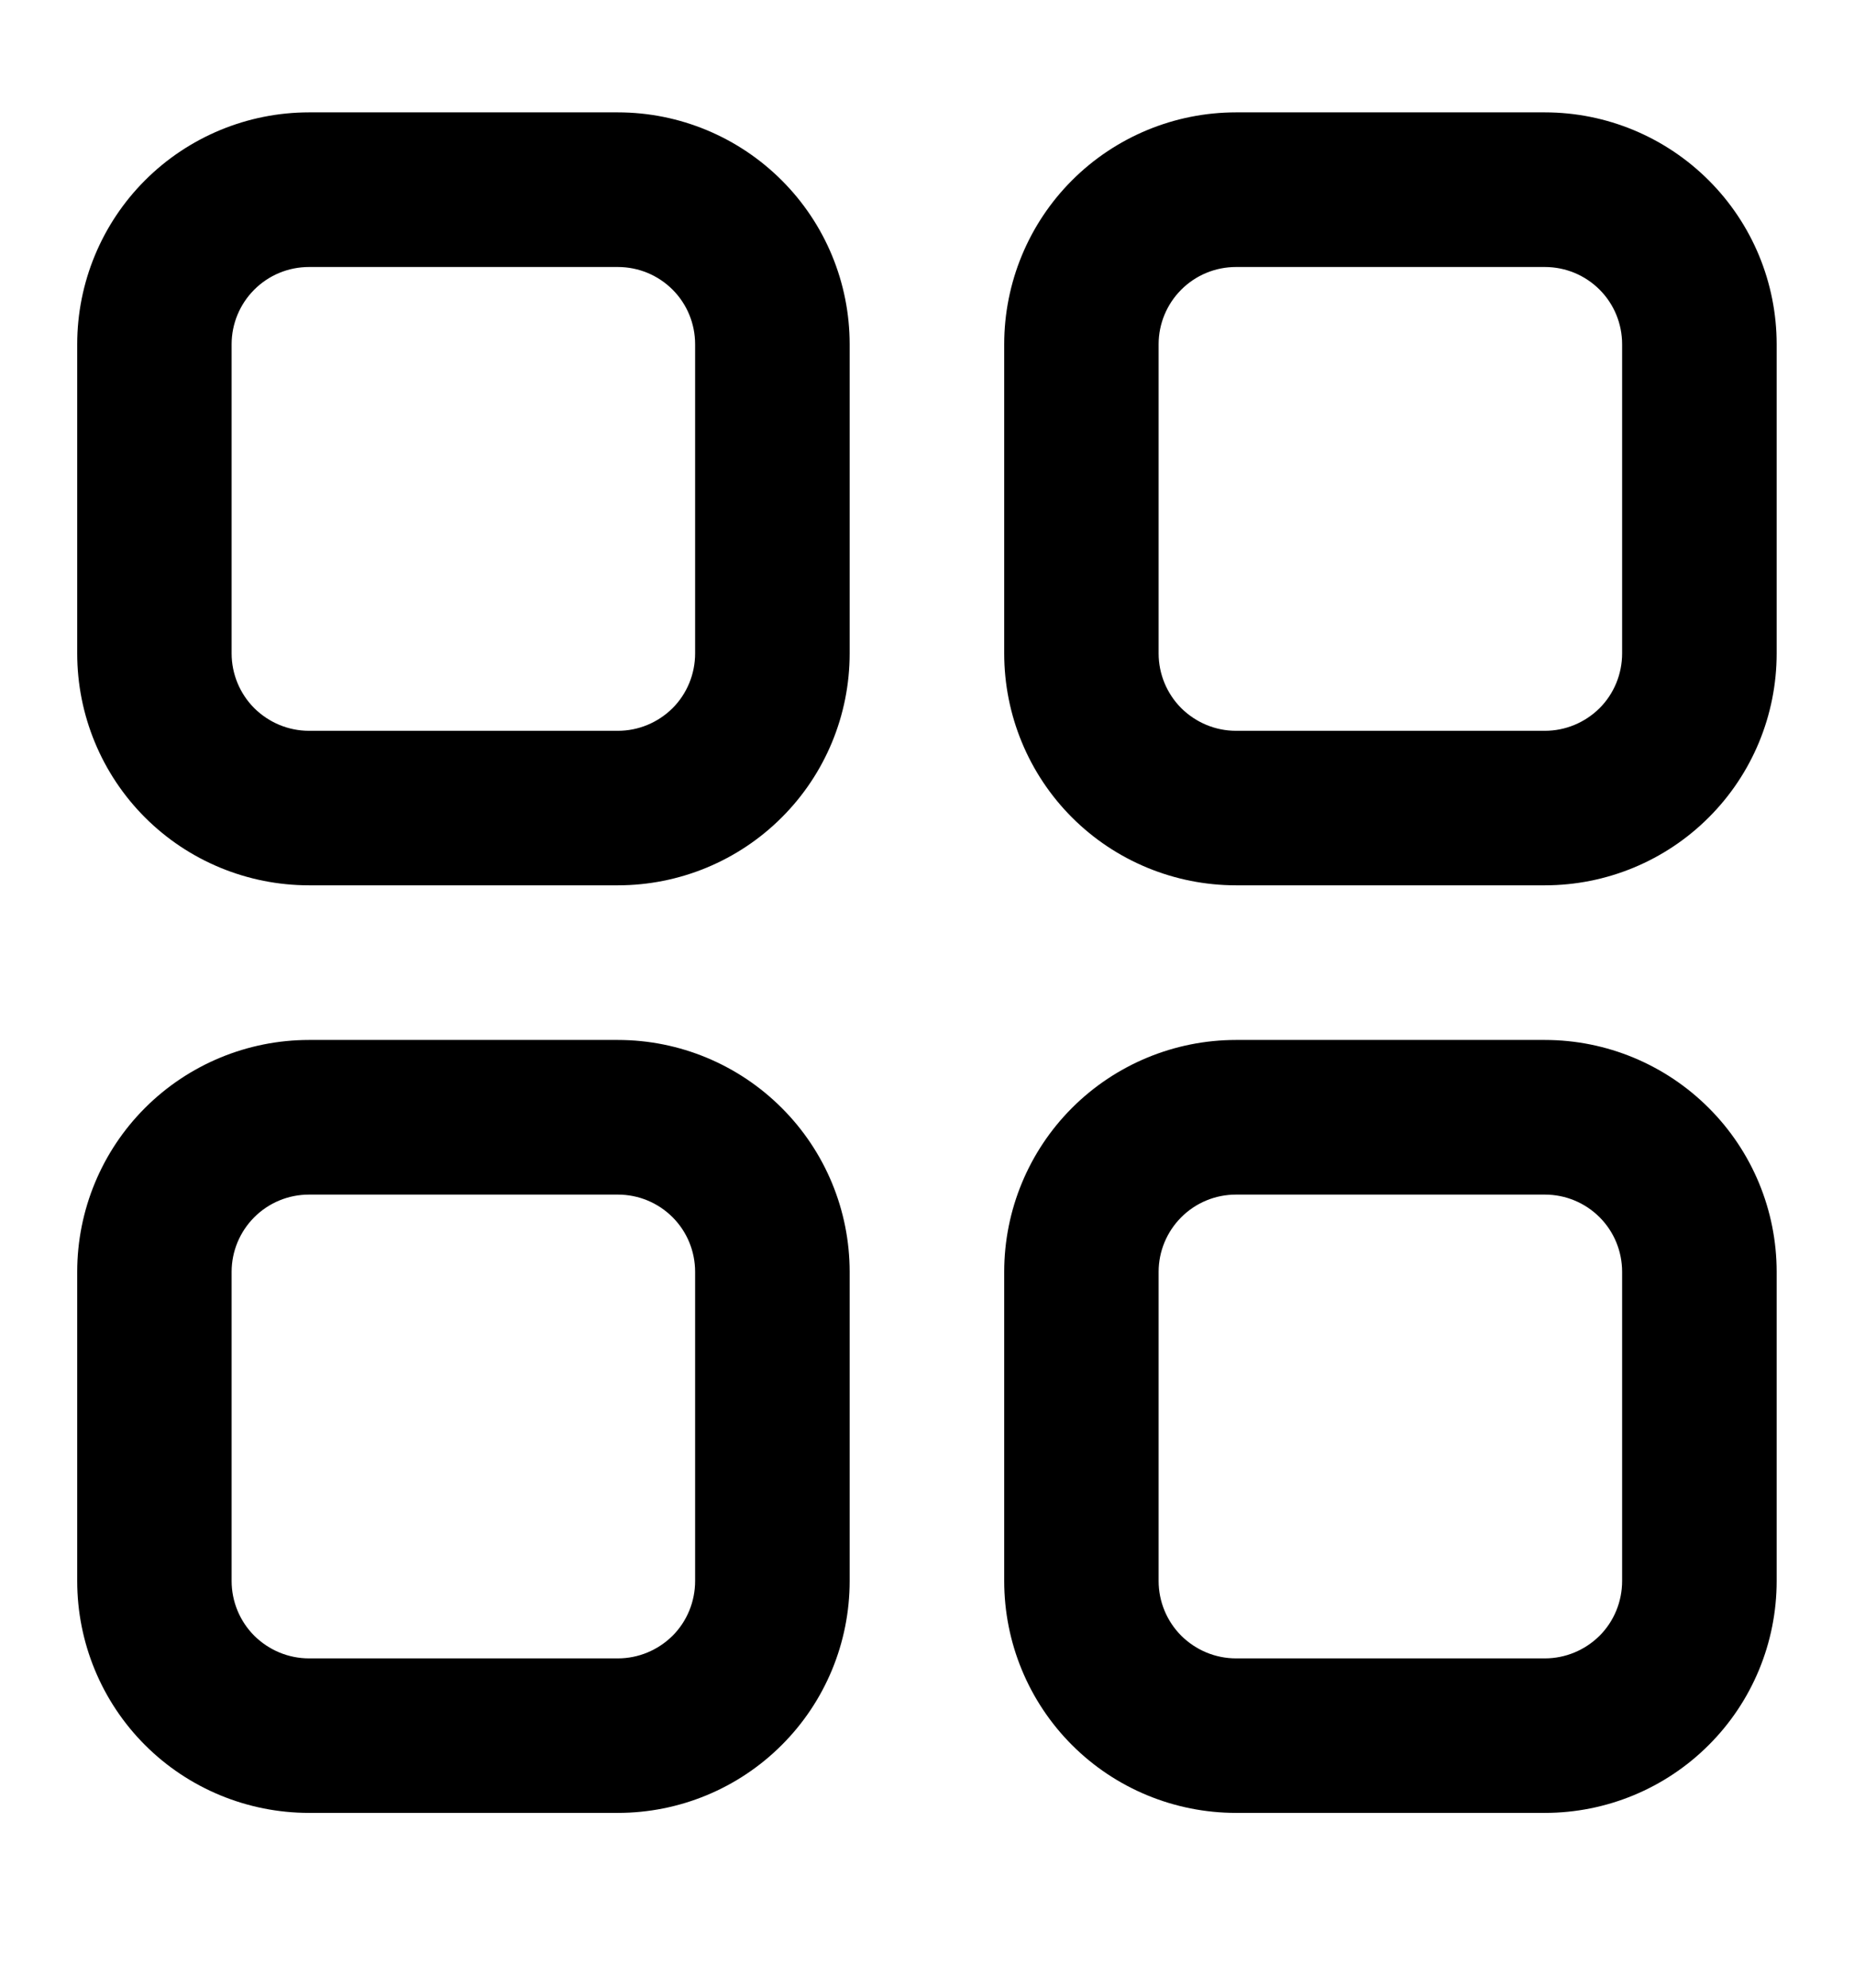 <svg width="14" height="15" viewBox="0 0 14 15" fill="none" xmlns="http://www.w3.org/2000/svg">
<g clip-path="url(#clip0_1_35)">
<path d="M4.666 6.681H2.333C1.869 6.681 1.423 6.497 1.095 6.169C0.767 5.841 0.583 5.396 0.583 4.931V2.598C0.583 2.134 0.767 1.689 1.095 1.361C1.423 1.033 1.869 0.848 2.333 0.848H4.666C5.13 0.848 5.575 1.033 5.903 1.361C6.232 1.689 6.416 2.134 6.416 2.598V4.931C6.416 5.396 6.232 5.841 5.903 6.169C5.575 6.497 5.13 6.681 4.666 6.681ZM2.333 2.015C2.178 2.015 2.03 2.076 1.92 2.186C1.811 2.295 1.749 2.443 1.749 2.598V4.931C1.749 5.086 1.811 5.235 1.92 5.344C2.03 5.453 2.178 5.515 2.333 5.515H4.666C4.821 5.515 4.969 5.453 5.079 5.344C5.188 5.235 5.249 5.086 5.249 4.931V2.598C5.249 2.443 5.188 2.295 5.079 2.186C4.969 2.076 4.821 2.015 4.666 2.015H2.333ZM11.666 6.681H9.333C8.869 6.681 8.423 6.497 8.095 6.169C7.767 5.841 7.583 5.396 7.583 4.931V2.598C7.583 2.134 7.767 1.689 8.095 1.361C8.423 1.033 8.869 0.848 9.333 0.848H11.666C12.13 0.848 12.575 1.033 12.903 1.361C13.232 1.689 13.416 2.134 13.416 2.598V4.931C13.416 5.396 13.232 5.841 12.903 6.169C12.575 6.497 12.13 6.681 11.666 6.681ZM9.333 2.015C9.178 2.015 9.03 2.076 8.92 2.186C8.811 2.295 8.749 2.443 8.749 2.598V4.931C8.749 5.086 8.811 5.235 8.92 5.344C9.03 5.453 9.178 5.515 9.333 5.515H11.666C11.821 5.515 11.969 5.453 12.079 5.344C12.188 5.235 12.249 5.086 12.249 4.931V2.598C12.249 2.443 12.188 2.295 12.079 2.186C11.969 2.076 11.821 2.015 11.666 2.015H9.333ZM4.666 13.681H2.333C1.869 13.681 1.423 13.497 1.095 13.169C0.767 12.841 0.583 12.396 0.583 11.931V9.598C0.583 9.134 0.767 8.689 1.095 8.361C1.423 8.033 1.869 7.848 2.333 7.848H4.666C5.13 7.848 5.575 8.033 5.903 8.361C6.232 8.689 6.416 9.134 6.416 9.598V11.931C6.416 12.396 6.232 12.841 5.903 13.169C5.575 13.497 5.13 13.681 4.666 13.681ZM2.333 9.015C2.178 9.015 2.03 9.076 1.92 9.186C1.811 9.295 1.749 9.443 1.749 9.598V11.931C1.749 12.086 1.811 12.235 1.92 12.344C2.03 12.453 2.178 12.515 2.333 12.515H4.666C4.821 12.515 4.969 12.453 5.079 12.344C5.188 12.235 5.249 12.086 5.249 11.931V9.598C5.249 9.443 5.188 9.295 5.079 9.186C4.969 9.076 4.821 9.015 4.666 9.015H2.333ZM11.666 13.681H9.333C8.869 13.681 8.423 13.497 8.095 13.169C7.767 12.841 7.583 12.396 7.583 11.931V9.598C7.583 9.134 7.767 8.689 8.095 8.361C8.423 8.033 8.869 7.848 9.333 7.848H11.666C12.13 7.848 12.575 8.033 12.903 8.361C13.232 8.689 13.416 9.134 13.416 9.598V11.931C13.416 12.396 13.232 12.841 12.903 13.169C12.575 13.497 12.13 13.681 11.666 13.681ZM9.333 9.015C9.178 9.015 9.03 9.076 8.92 9.186C8.811 9.295 8.749 9.443 8.749 9.598V11.931C8.749 12.086 8.811 12.235 8.92 12.344C9.03 12.453 9.178 12.515 9.333 12.515H11.666C11.821 12.515 11.969 12.453 12.079 12.344C12.188 12.235 12.249 12.086 12.249 11.931V9.598C12.249 9.443 12.188 9.295 12.079 9.186C11.969 9.076 11.821 9.015 11.666 9.015H9.333Z" fill="black"/>
</g>
<defs>
<clipPath id="clip0_1_35">
<rect width="14" height="14" fill="white" transform="translate(0 0.265)"/>
</clipPath>
</defs>
</svg>
